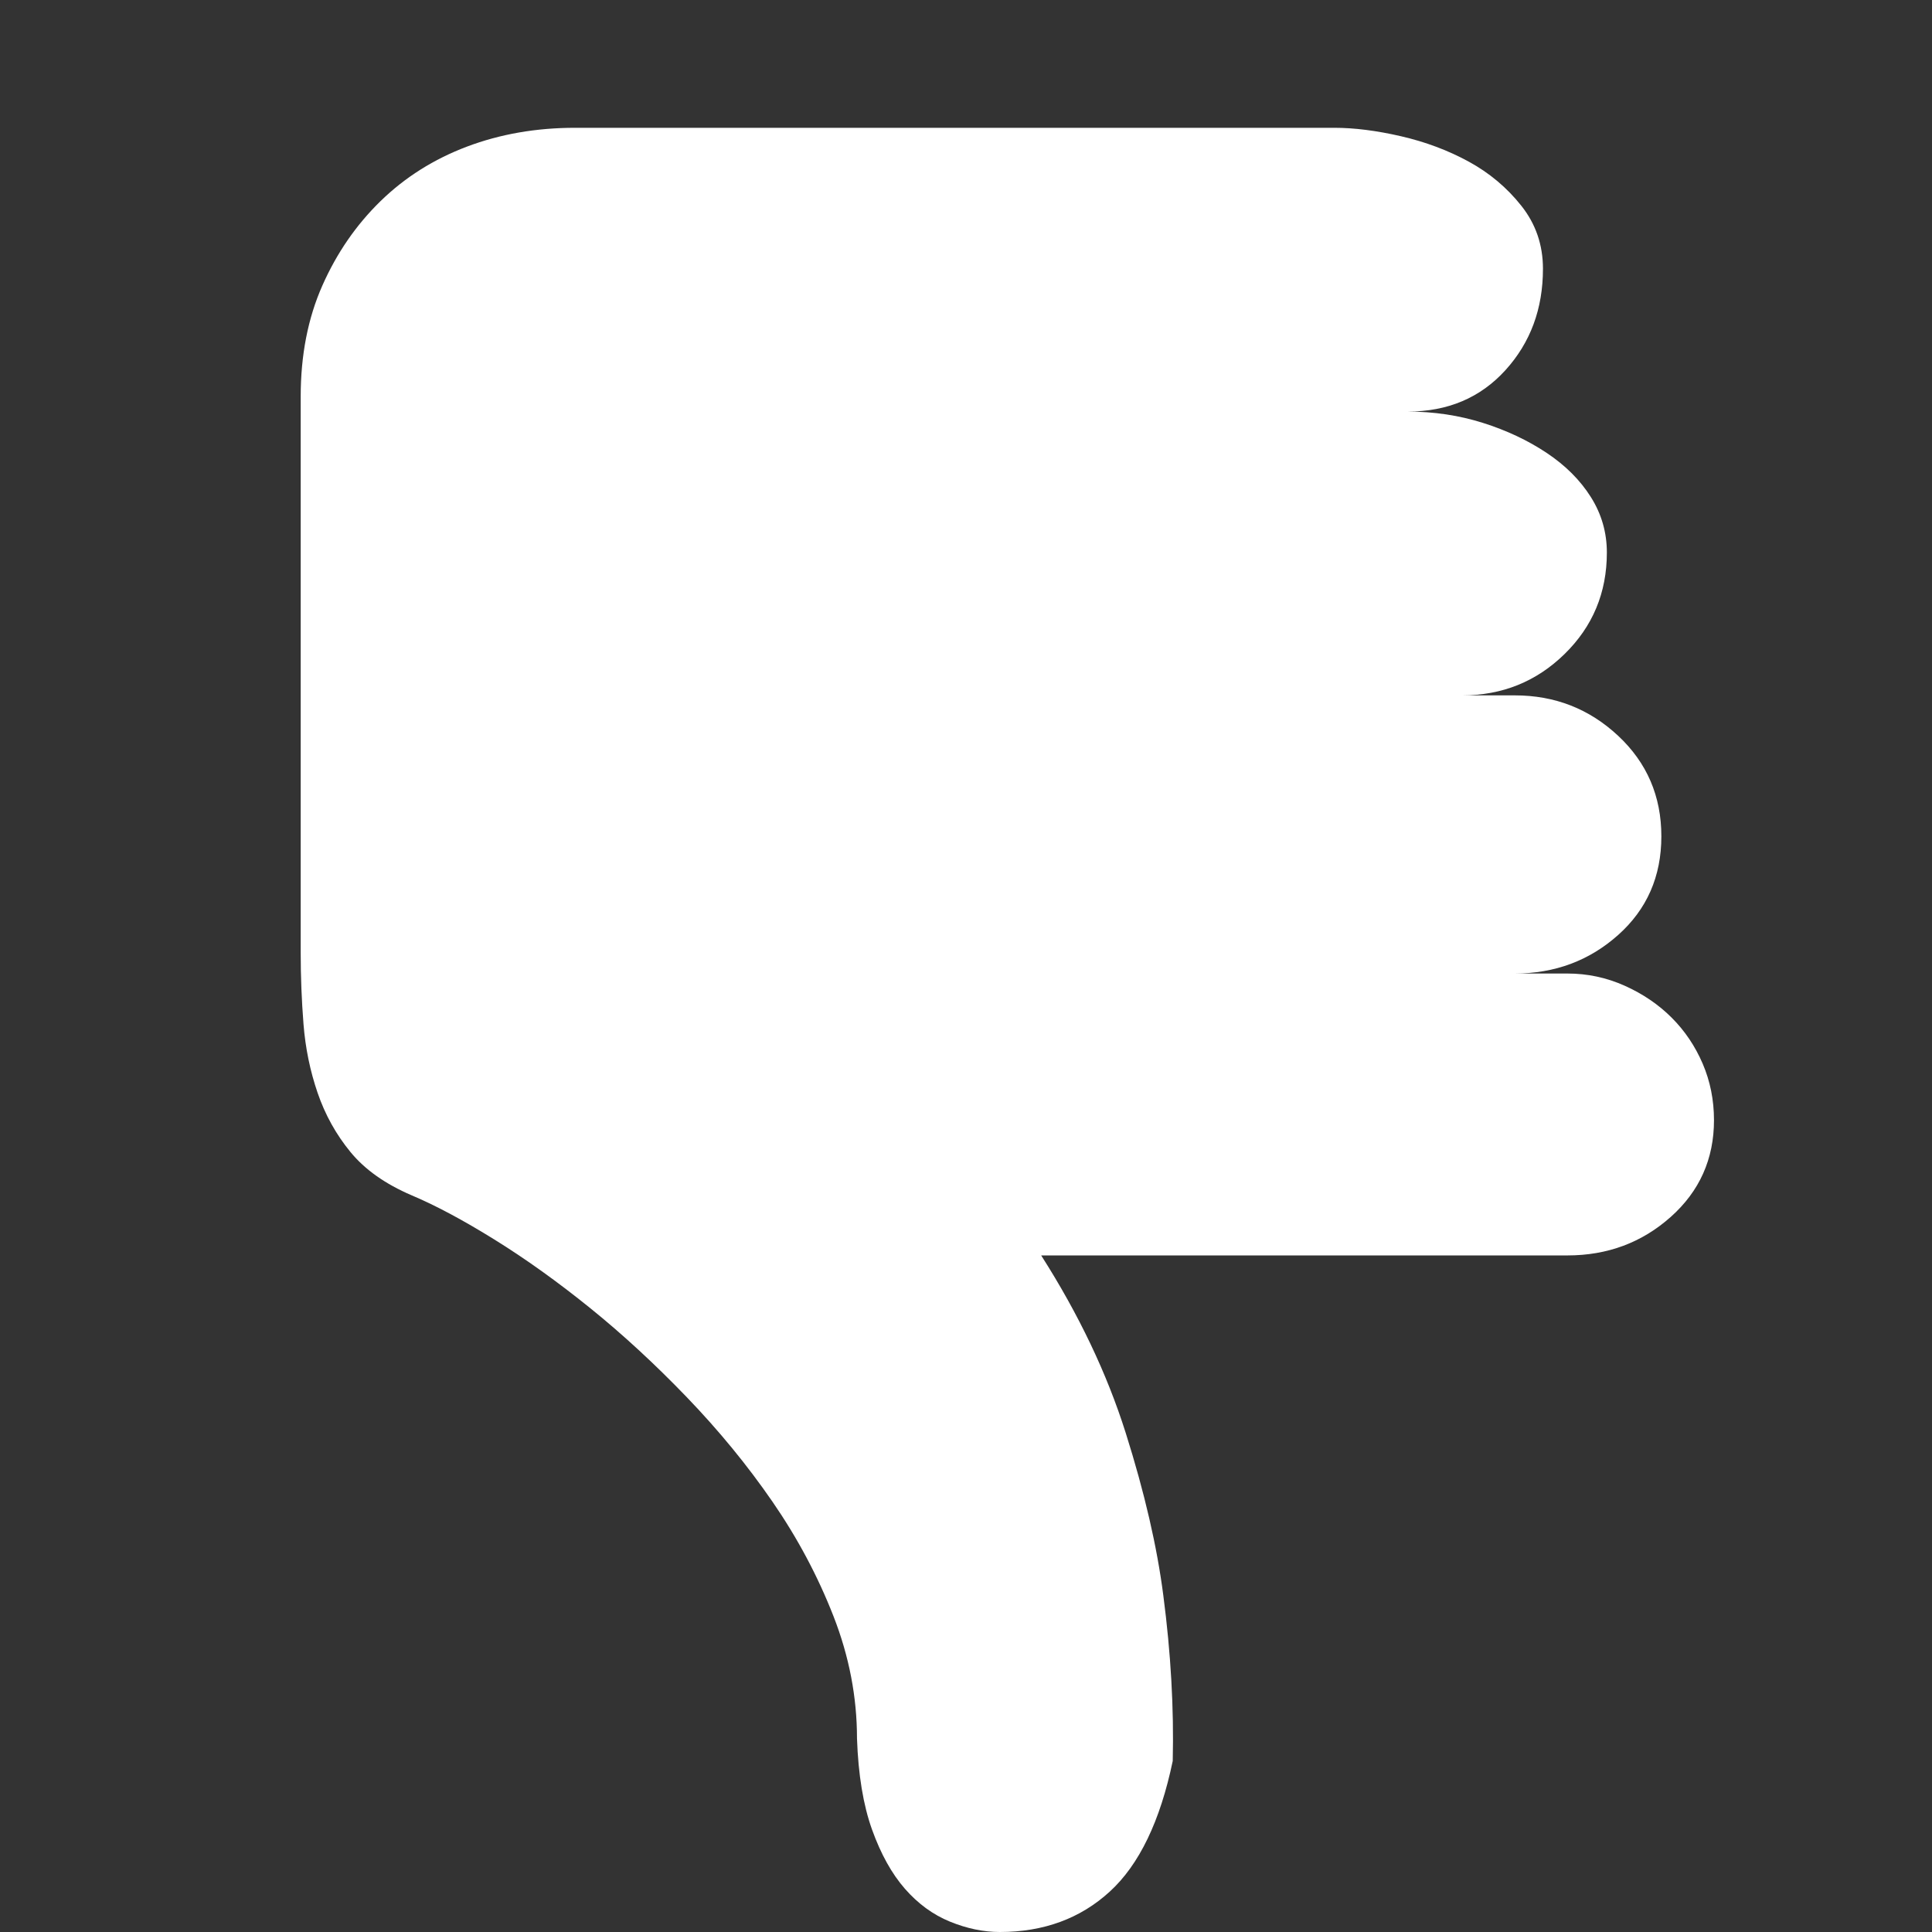 <?xml version="1.0" encoding="utf-8"?>
<!DOCTYPE svg PUBLIC "-//W3C//DTD SVG 1.1//EN" "http://www.w3.org/Graphics/SVG/1.1/DTD/svg11.dtd">
<svg version="1.1" id="图形" xmlns="http://www.w3.org/2000/svg" xmlns:xlink="http://www.w3.org/1999/xlink" x="0px" y="0px" width="1024px" height="1024px" viewBox="0 0 1024 1024" enable-background="new 0 0 1024 1024" xml:space="preserve">
  <rect x="0" y="0" width="1024" height="1024" fill="#333333" stroke="none"/>
  <path fill="#ffffff" d="M908.451 218.319q0-30.879-22.911-51.3t-54.786-20.42l-278.911 0q29.883-46.817 44.825-94.132t19.922-86.163q5.977-45.821 4.981-87.658-9.961-47.813-33.37-69.23t-58.272-21.416q-12.949 0-26.397 5.479t-23.907 17.432-17.432 31.377-7.969 48.311q0 32.872-12.451 64.747t-32.374 60.763-45.323 55.284-51.3 47.315-50.802 36.358-43.829 23.409q-20.918 8.965-32.374 22.911t-17.432 31.377-7.471 36.358-1.494 37.852l0 294.848q0 32.872 11.455 58.77t30.879 44.825 45.821 28.887 57.276 9.961l232.093 0 170.335 0q15.938 0 35.362-4.482t35.86-13.447 27.891-23.409 11.455-33.37q0-31.875-19.922-53.79t-51.798-21.914q20.918 0 39.844-5.977t33.868-15.938 23.409-23.409 8.467-29.385q0-31.875-22.412-53.79t-54.288-21.914l27.891 0q31.875 0 54.786-21.416t22.911-53.292-22.911-52.296-54.786-20.42l27.891 0q15.938 0 30.381-6.475t24.903-16.934 16.436-24.405 5.977-29.883z" transform="translate(0, 812) scale(1, -1)"/>
</svg>

